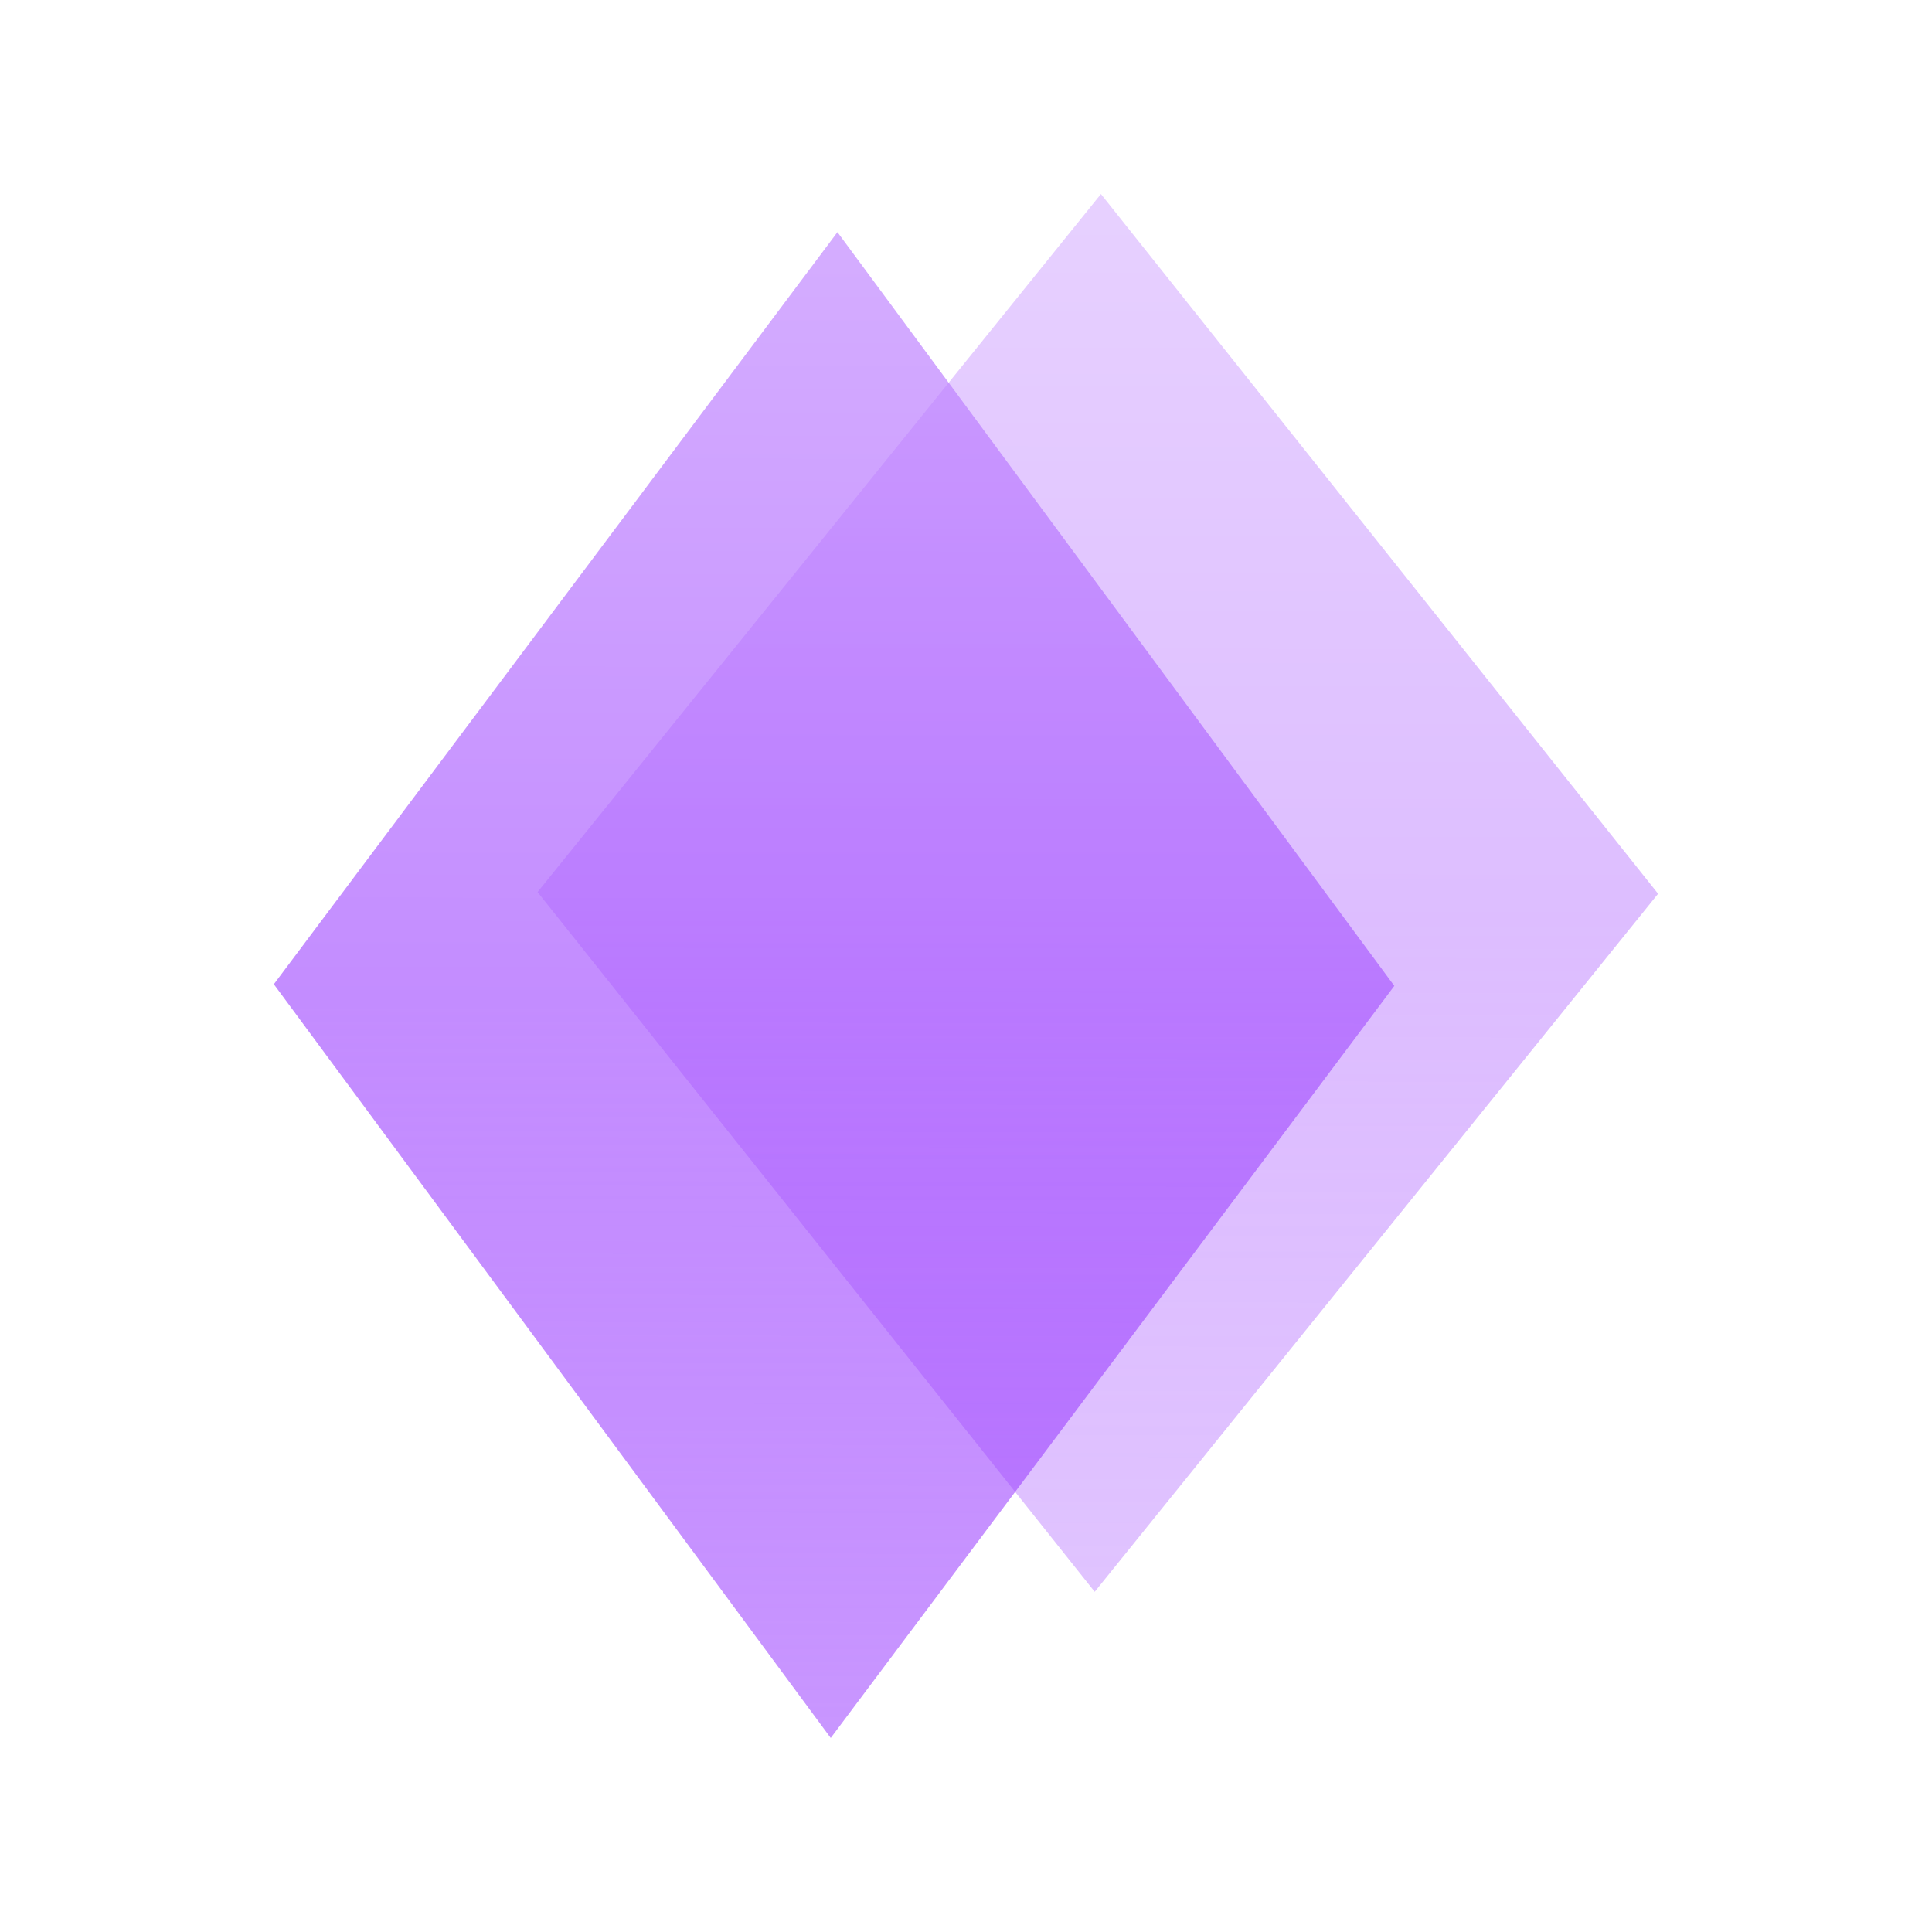 <svg width="100" height="100" viewBox="0 0 100 100" fill="none" xmlns="http://www.w3.org/2000/svg">
<g filter="url(#filter0_b_1794_4116)">
<path d="M56.984 10.043L85.822 46.26L56.662 82.391L27.825 46.174L56.984 10.043Z" fill="url(#paint0_linear_1794_4116)" fill-opacity="0.4"/>
</g>
<g filter="url(#filter1_b_1794_4116)">
<path d="M43.346 12.016L72.17 51.029L42.999 89.957L14.174 50.943L43.346 12.016Z" fill="url(#paint1_linear_1794_4116)" fill-opacity="0.7"/>
</g>
<defs>
<filter id="filter0_b_1794_4116" x="23.826" y="6.043" width="65.996" height="80.348" filterUnits="userSpaceOnUse" color-interpolation-filters="sRGB">
<feFlood flood-opacity="0" result="BackgroundImageFix"/>
<feGaussianBlur in="BackgroundImageFix" stdDeviation="2"/>
<feComposite in2="SourceAlpha" operator="in" result="effect1_backgroundBlur_1794_4116"/>
<feBlend mode="normal" in="SourceGraphic" in2="effect1_backgroundBlur_1794_4116" result="shape"/>
</filter>
<filter id="filter1_b_1794_4116" x="10.174" y="8.016" width="65.996" height="85.941" filterUnits="userSpaceOnUse" color-interpolation-filters="sRGB">
<feFlood flood-opacity="0" result="BackgroundImageFix"/>
<feGaussianBlur in="BackgroundImageFix" stdDeviation="2"/>
<feComposite in2="SourceAlpha" operator="in" result="effect1_backgroundBlur_1794_4116"/>
<feBlend mode="normal" in="SourceGraphic" in2="effect1_backgroundBlur_1794_4116" result="shape"/>
</filter>
<linearGradient id="paint0_linear_1794_4116" x1="56.984" y1="10.043" x2="56.877" y2="82.391" gradientUnits="userSpaceOnUse">
<stop stop-color="#C38BFF"/>
<stop offset="0.516" stop-color="#AA5BFF"/>
<stop offset="1" stop-color="#9029FF" stop-opacity="0.7"/>
</linearGradient>
<linearGradient id="paint1_linear_1794_4116" x1="43.346" y1="12.016" x2="43.23" y2="89.957" gradientUnits="userSpaceOnUse">
<stop stop-color="#C38BFF"/>
<stop offset="0.516" stop-color="#AA5BFF"/>
<stop offset="1" stop-color="#9029FF" stop-opacity="0.7"/>
</linearGradient>
</defs>
</svg>
